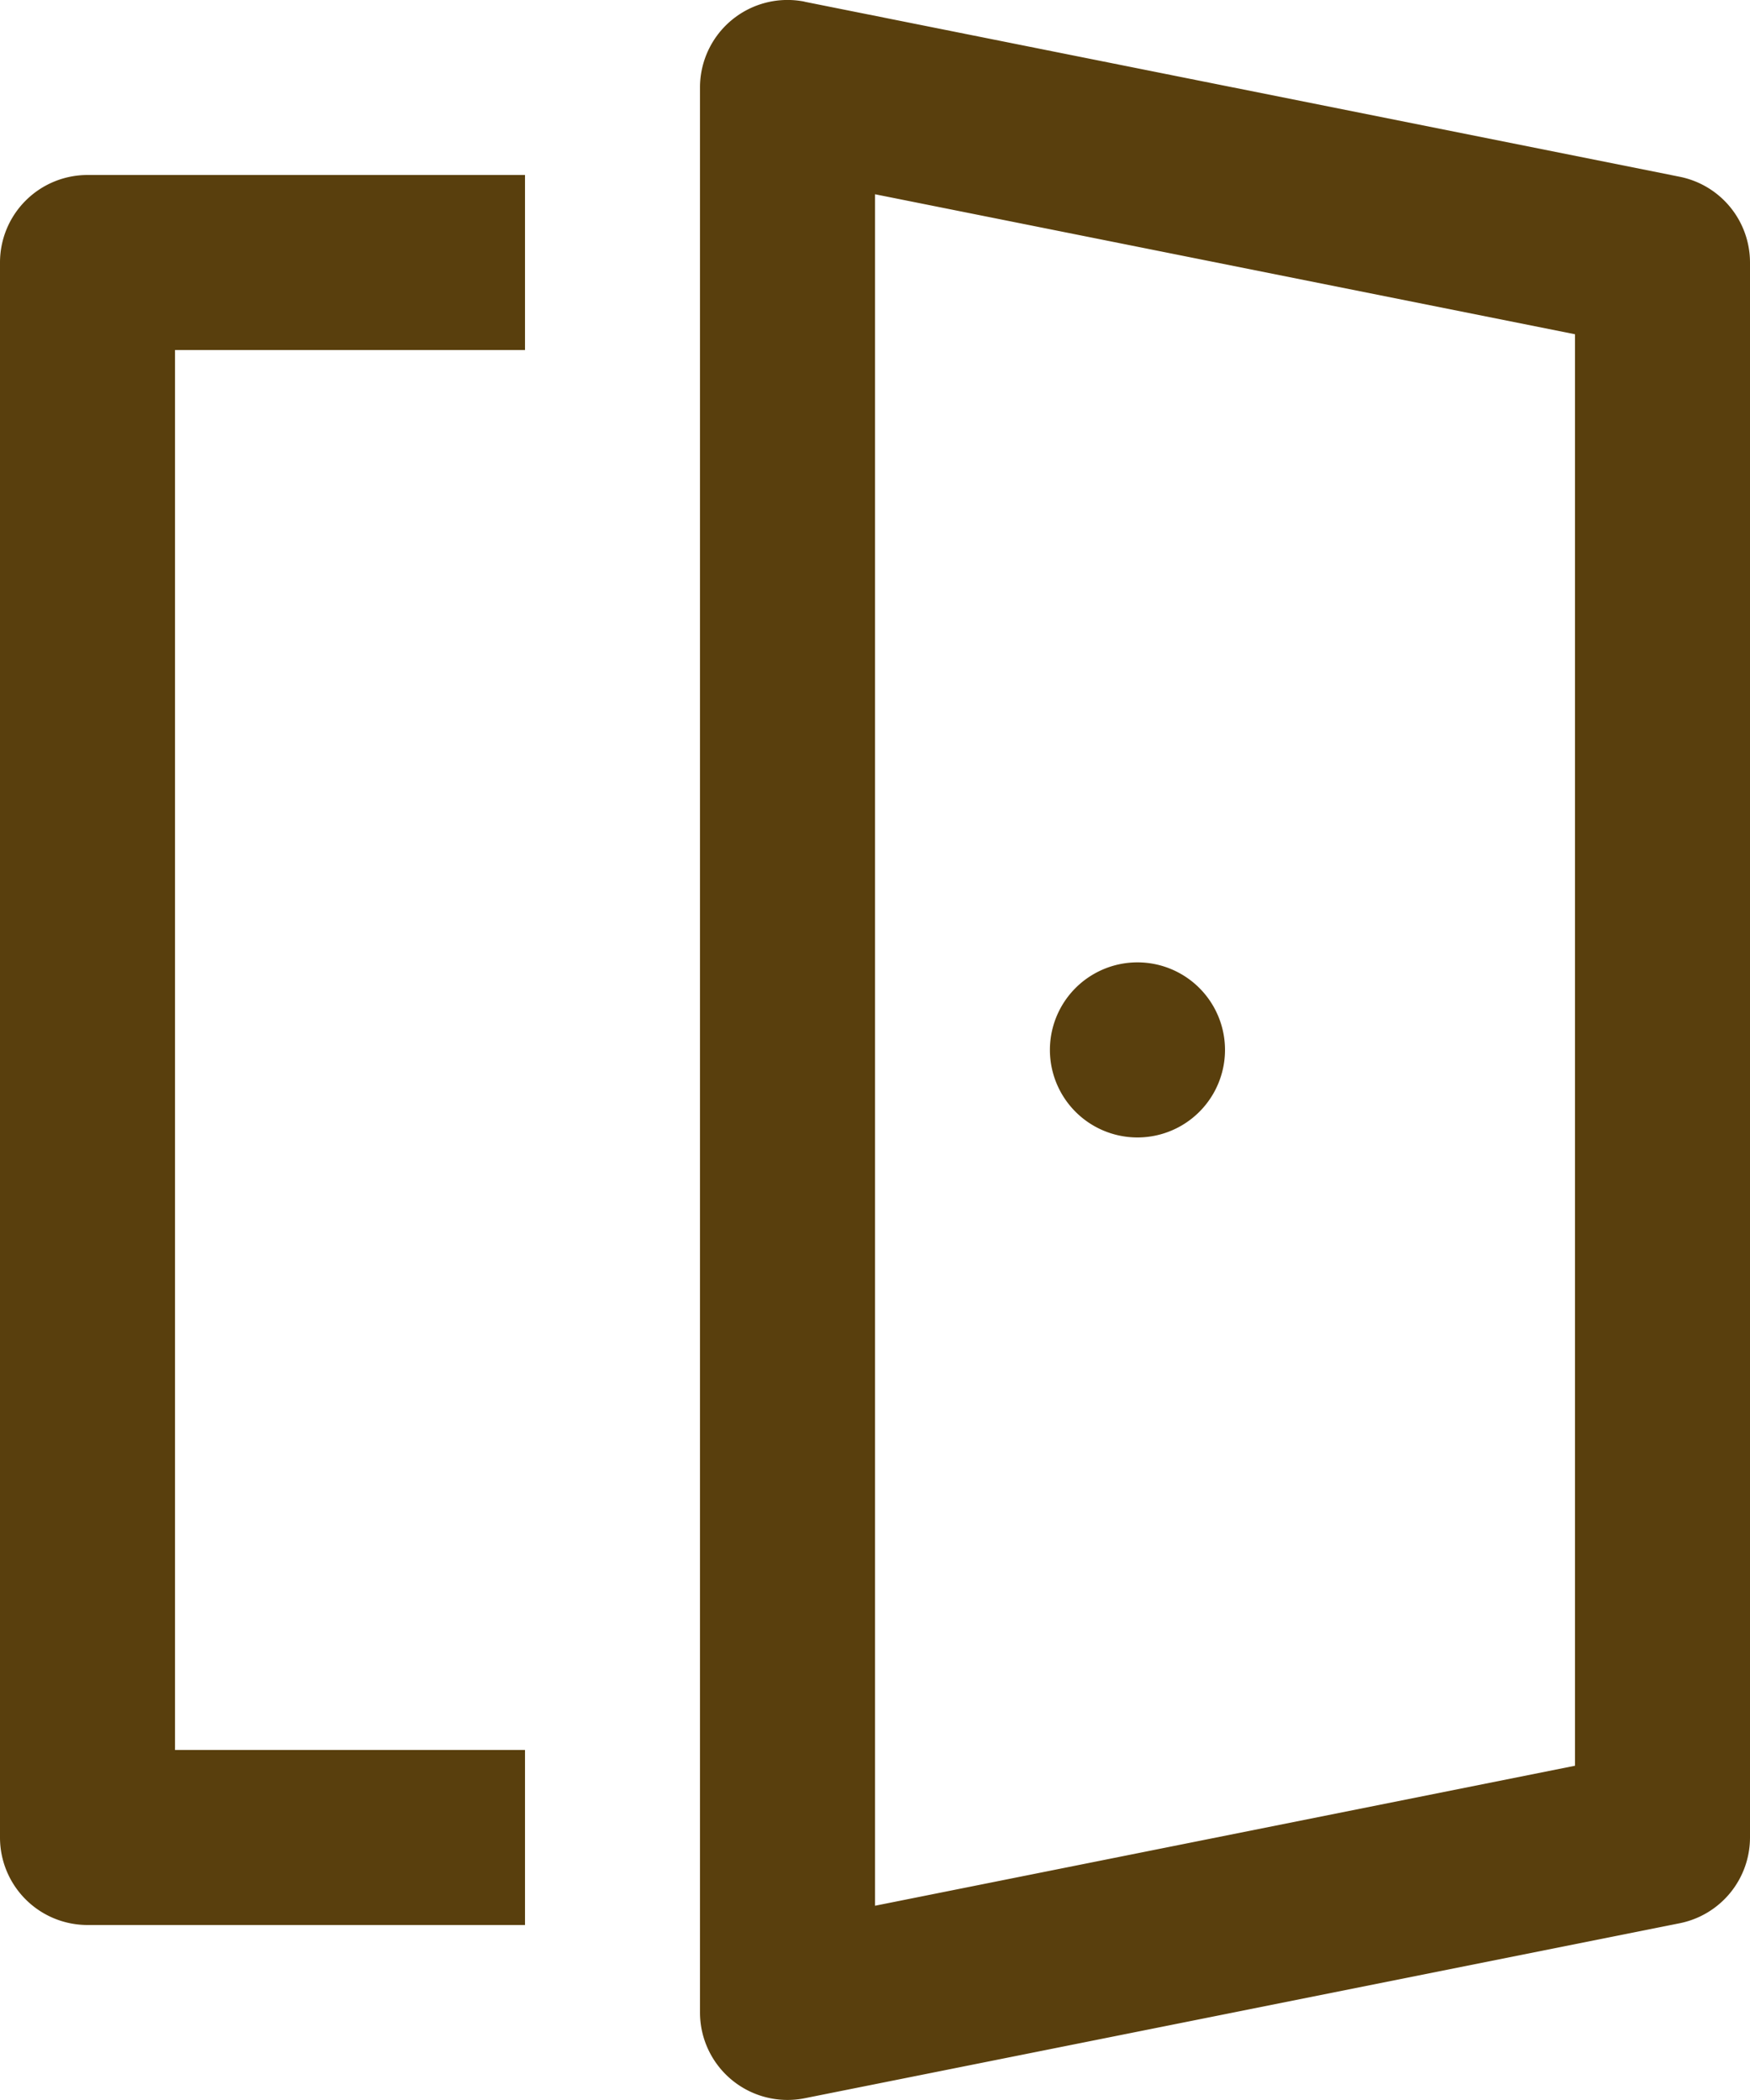 <svg width="20" height="24" fill="none" xmlns="http://www.w3.org/2000/svg"><path d="M14 11.999a1 1 0 1 1-2.001 0 1 1 0 0 1 2.001 0ZM9.196.019A1 1 0 0 0 8 1v22a1 1 0 0 0 1.196.98l10-2A1 1 0 0 0 20 21V3a1 1 0 0 0-.804-.98l-10-2ZM10 21.78V2.22l8 1.6v16.36l-8 1.6ZM6 22v-2H2V4h4V2H1a1 1 0 0 0-1 1v18a1 1 0 0 0 1 1h5Z" fill="#593F0D"/></svg>